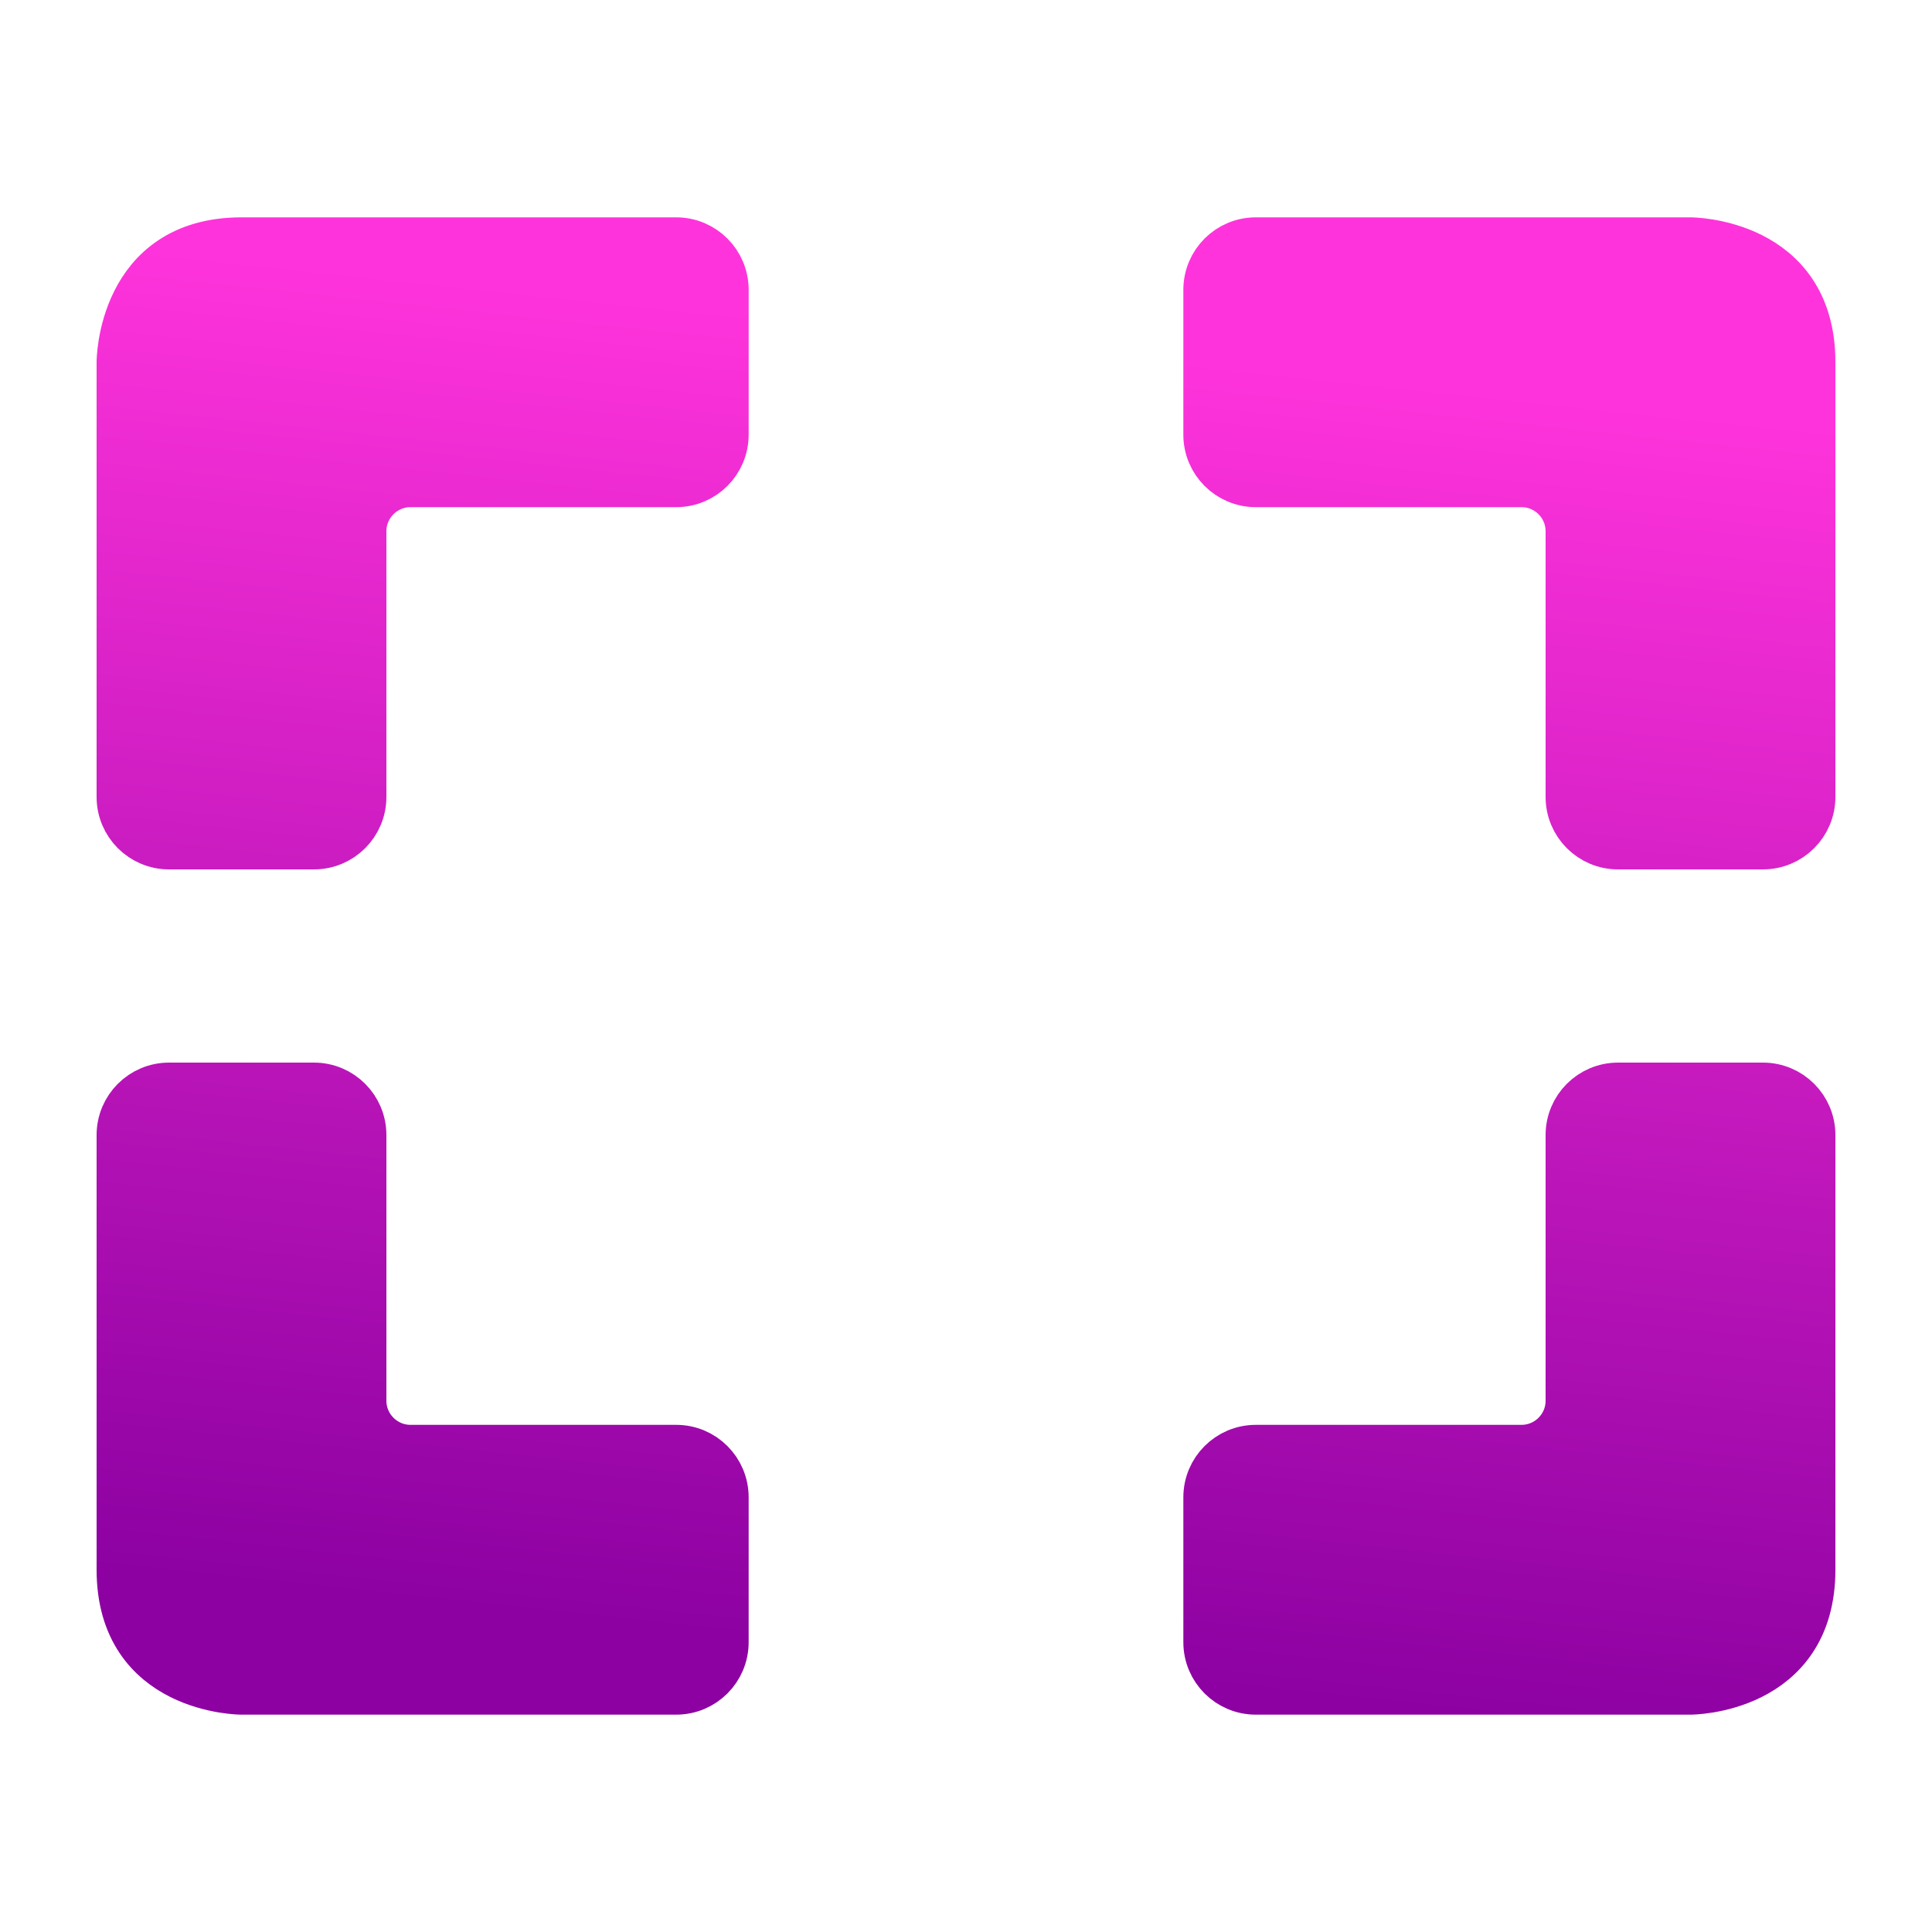 <svg width="16" height="16" viewBox="0 0 16 16" fill="none" xmlns="http://www.w3.org/2000/svg">
<path d="M2 2C1 2 1 3 1 3C1 3 1 3 1 3V6.6C1 6.821 1.179 7 1.4 7H2.6C2.821 7 3 6.821 3 6.6V4.4C3 4.179 3.179 4 3.4 4H5.6C5.821 4 6 3.821 6 3.6V2.4C6 2.179 5.821 2 5.6 2H2ZM10.4 2C10.179 2 10 2.179 10 2.4V3.6C10 3.821 10.179 4 10.4 4H12.6C12.821 4 13 4.179 13 4.4V6.6C13 6.821 13.179 7 13.4 7H14.6C14.821 7 15 6.821 15 6.6V3C15 2 14 2 14 2C14 2 14 2 14 2H10.4ZM1.4 9C1.179 9 1 9.179 1 9.4V13C1 14 2 14 2 14C2 14 2 14 2 14H5.6C5.821 14 6 13.821 6 13.6V12.4C6 12.179 5.821 12 5.6 12H3.4C3.179 12 3 11.821 3 11.6V9.4C3 9.179 2.821 9 2.6 9H1.4ZM13.4 9C13.179 9 13 9.179 13 9.4V11.6C13 11.821 12.821 12 12.6 12H10.4C10.179 12 10 12.179 10 12.4V13.6C10 13.821 10.179 14 10.4 14H14C14 14 14 14 14 14C14 14 15 14 15 13V9.4C15 9.179 14.821 9 14.6 9H13.4Z" fill="url(#paint0_linear_650_136)" stroke="url(#paint1_linear_650_136)" stroke-width="0.4"/>
<defs>
<linearGradient id="paint0_linear_650_136" x1="7.391" y1="13.678" x2="8.558" y2="2.79" gradientUnits="userSpaceOnUse">
<stop stop-color="#8D01A2"/>
<stop offset="1" stop-color="#FF33DB"/>
</linearGradient>
<linearGradient id="paint1_linear_650_136" x1="7.391" y1="13.678" x2="8.558" y2="2.79" gradientUnits="userSpaceOnUse">
<stop stop-color="#8D01A2"/>
<stop offset="1" stop-color="#FF33DB"/>
</linearGradient>
</defs>
</svg>
